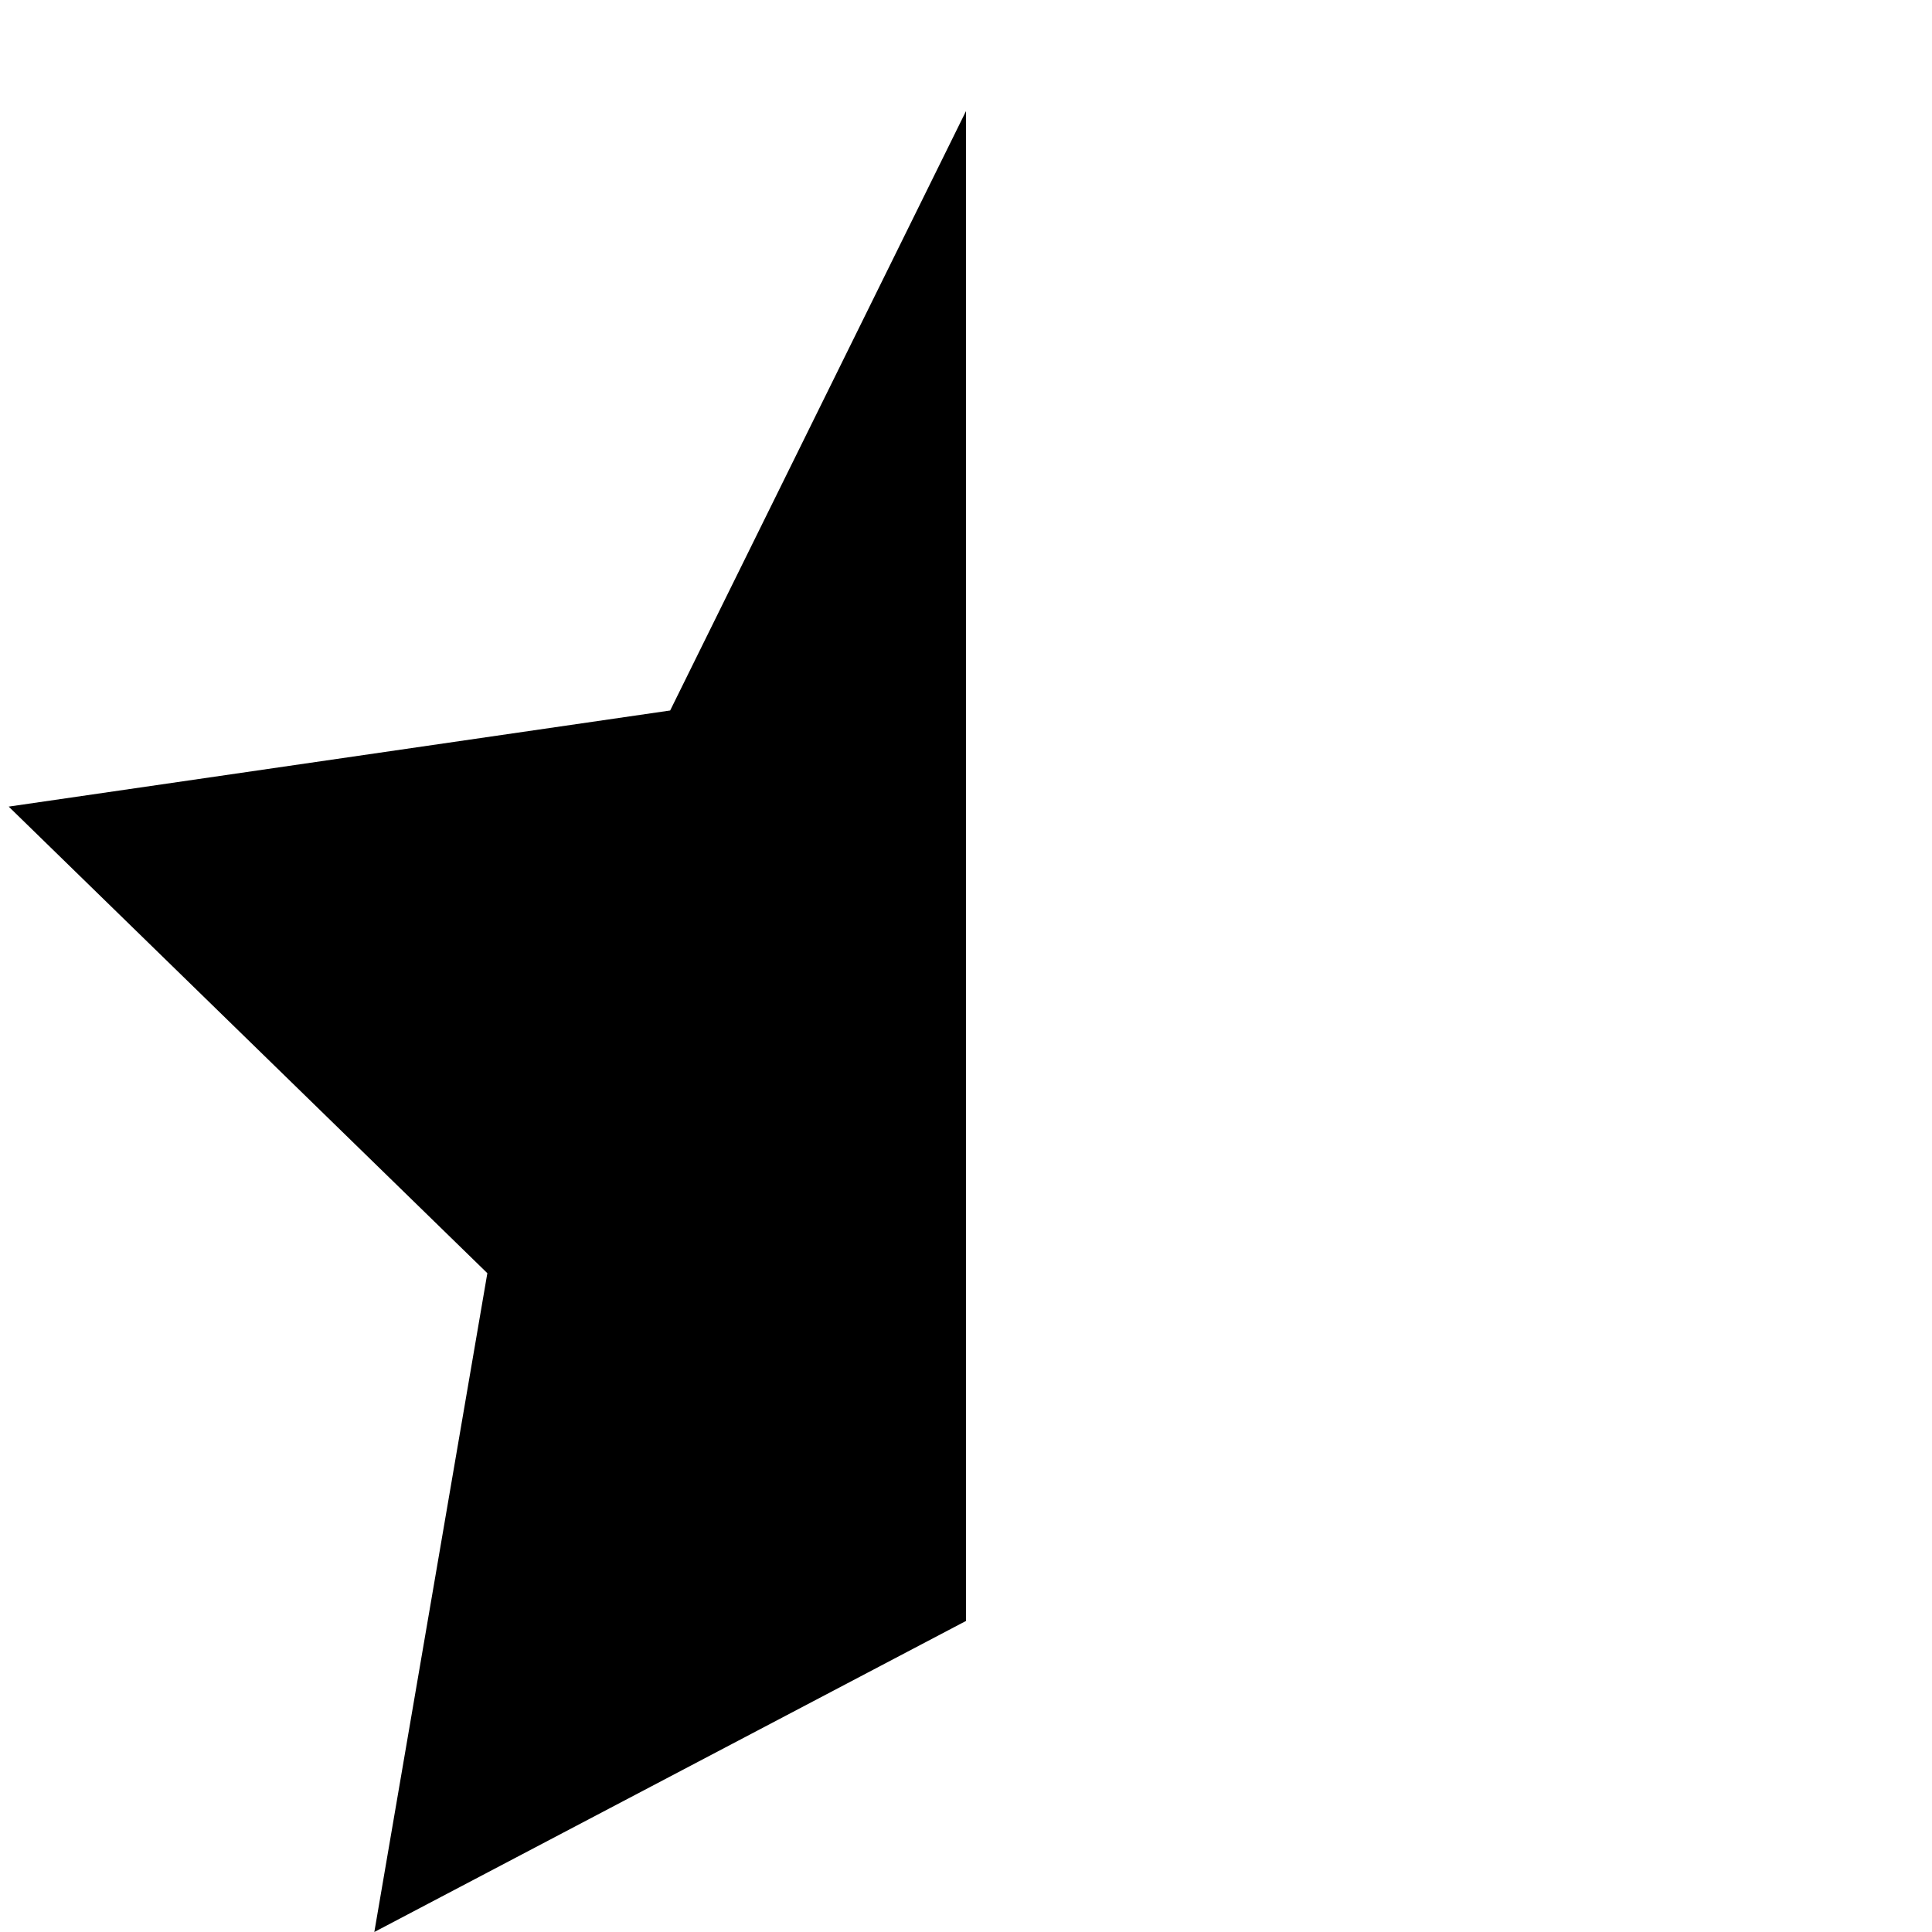 <svg xmlns="http://www.w3.org/2000/svg" xmlns:xlink="http://www.w3.org/1999/xlink" width="32" height="32" fill="#000" viewBox="0 0 32 32"><g><path d="M 16,26.848L 16,1.84L 11.1,11.768L 0.144,13.36L 8.072,21.088L 6.2,32 z"/></g></svg>